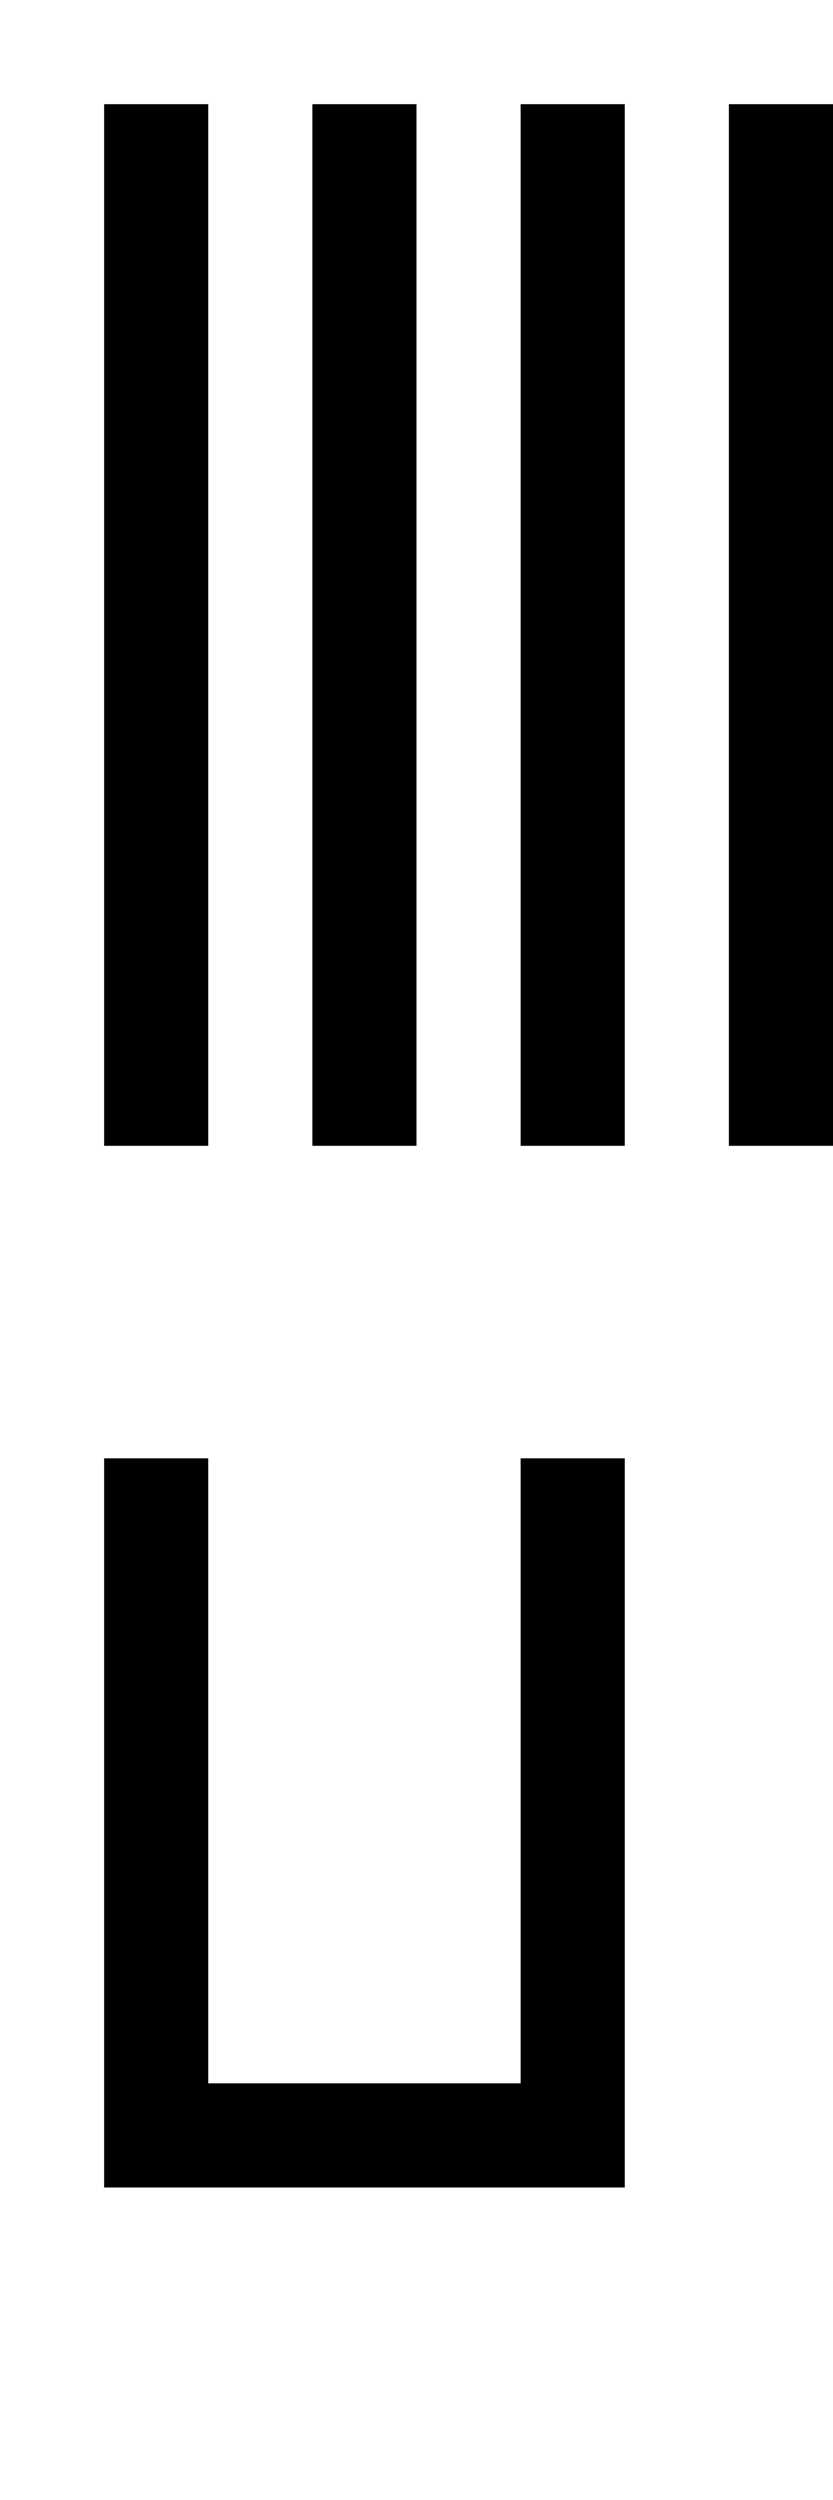 <?xml version="1.0" encoding="UTF-8"?><svg xmlns="http://www.w3.org/2000/svg" viewBox="0 0 8 24"><g id="tex_U"><path id="texU_U" d="M6,14v7H1v-7h1v6h3v-6h1Z"/></g><g id="bin_U"><g id="binU_U"><rect x="1" y="1" width="1" height="10"/><rect x="3" y="1" width="1" height="10"/><rect x="5" y="1" width="1" height="10"/><rect x="7" y="1" width="1" height="10"/></g></g></svg>